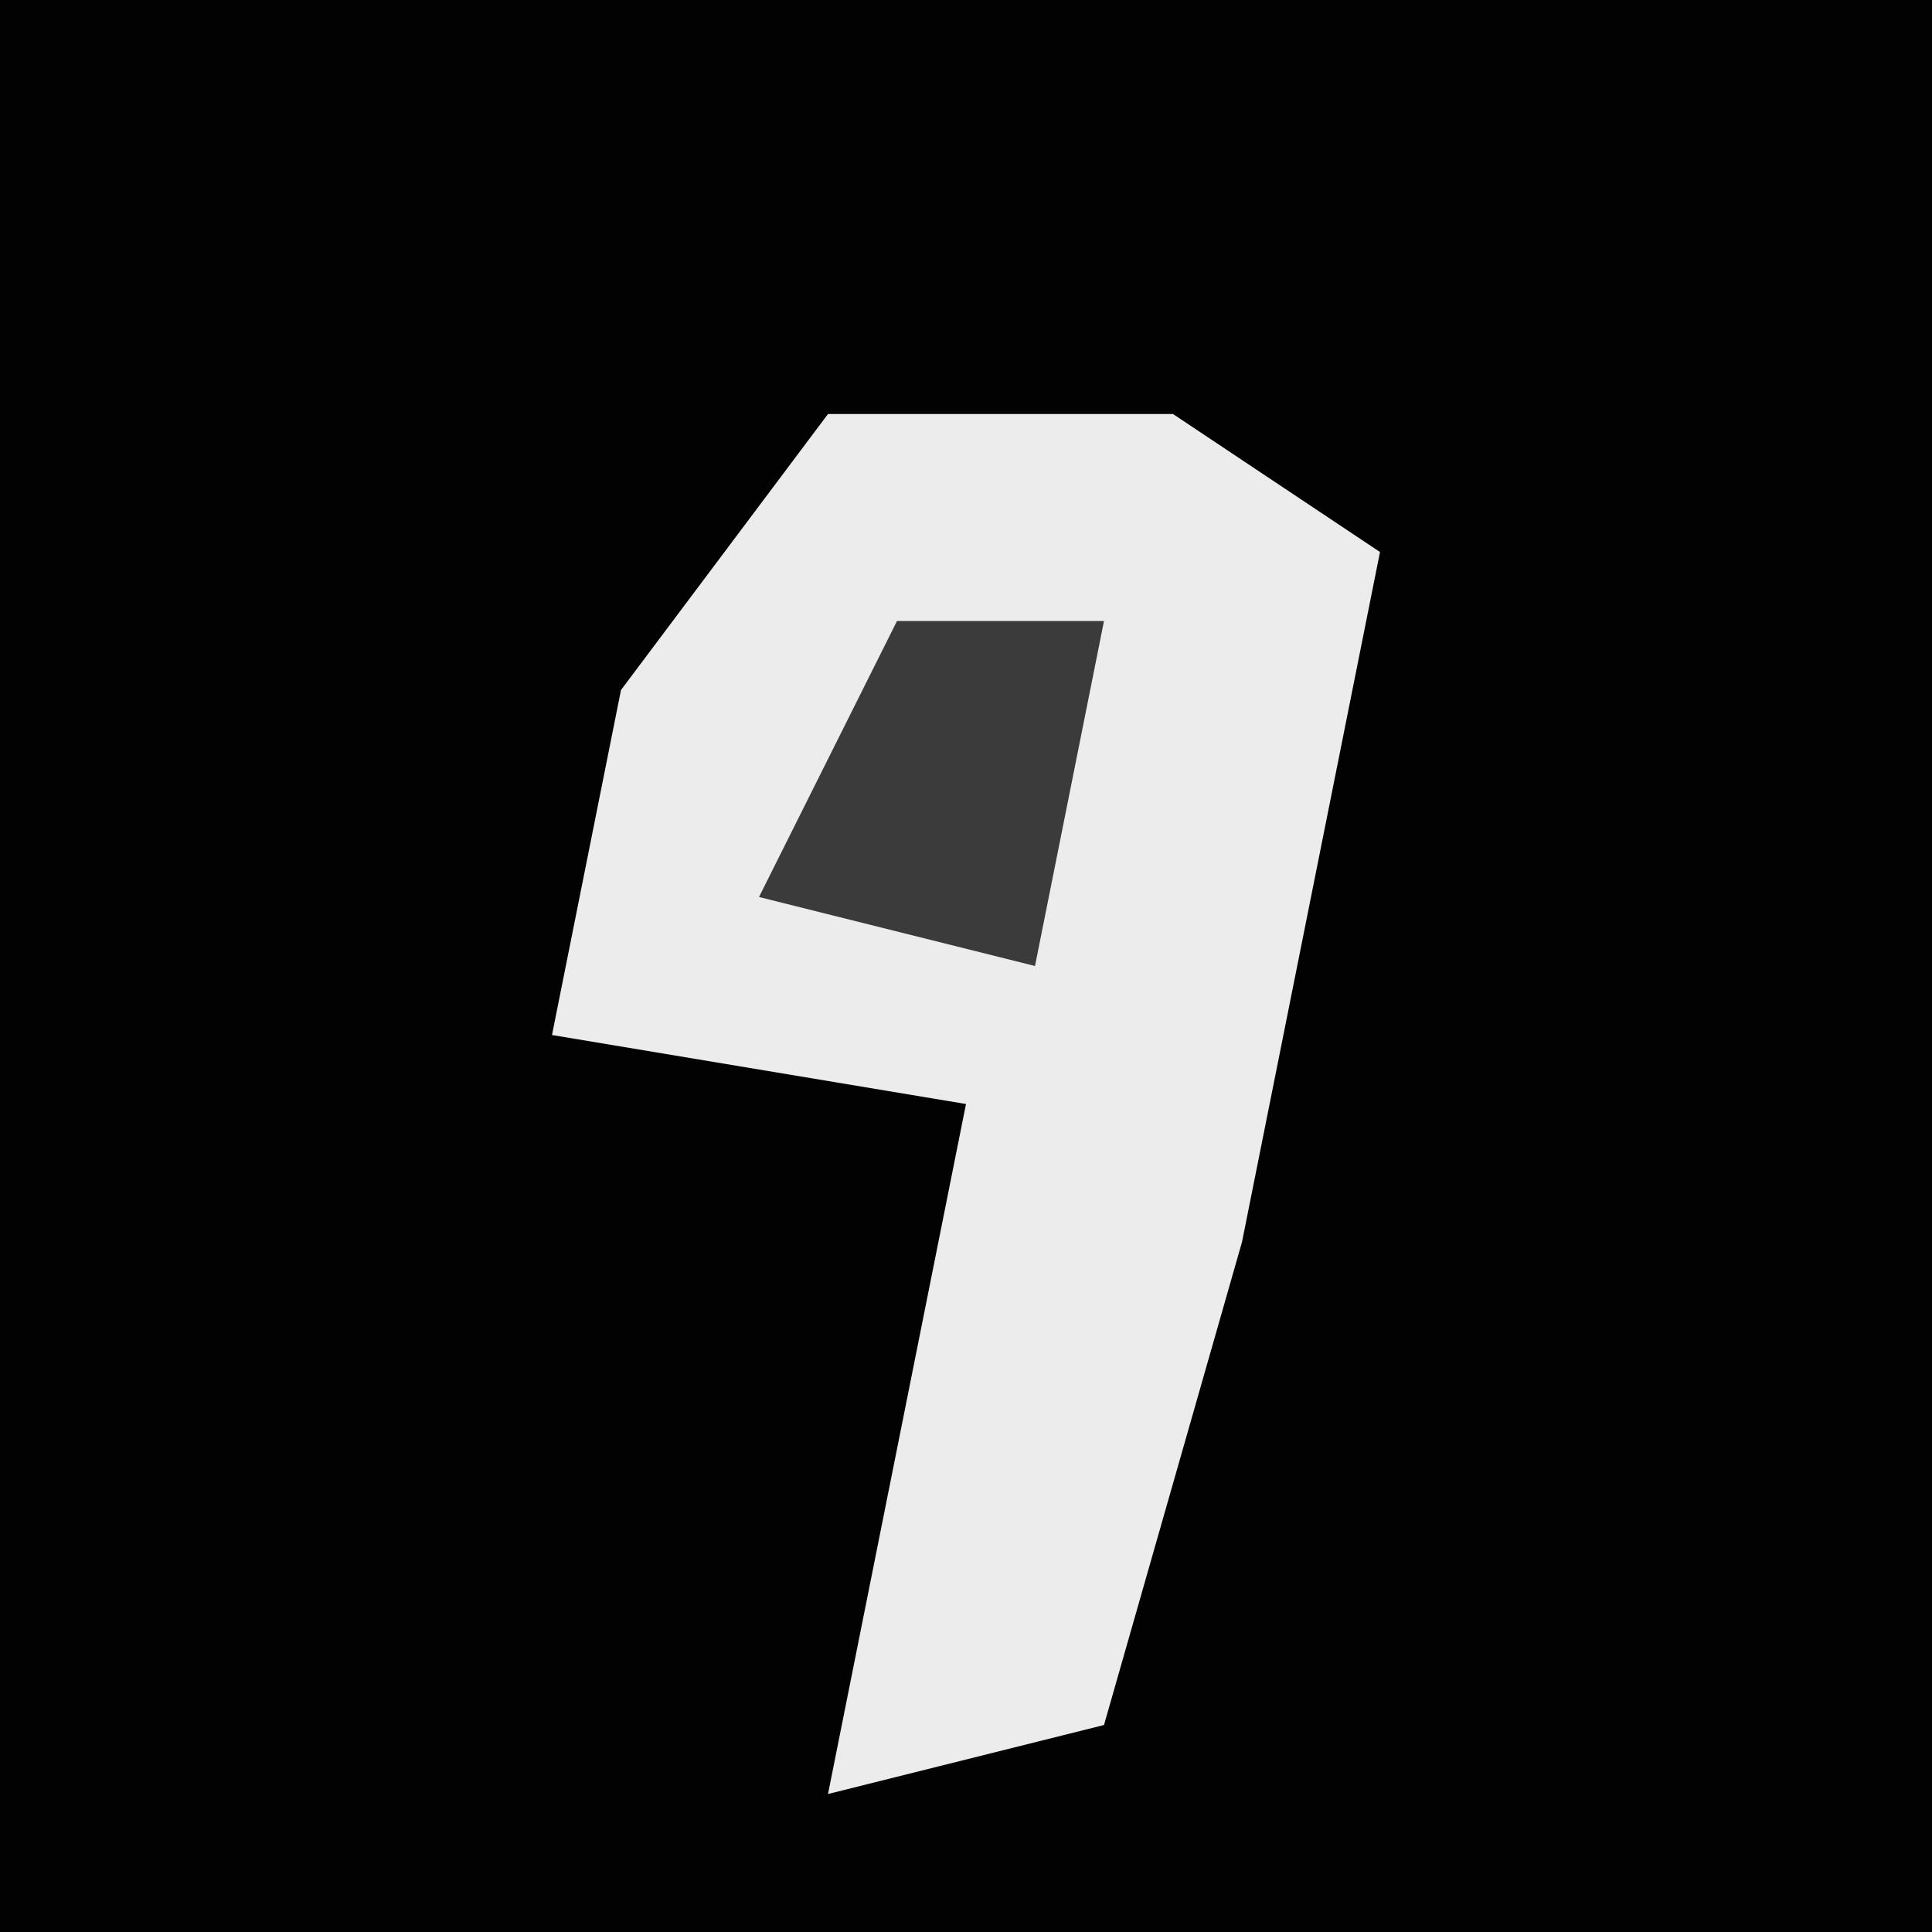 <?xml version="1.0" encoding="UTF-8"?>
<svg version="1.1" xmlns="http://www.w3.org/2000/svg" width="28" height="28">
<path d="M0,0 L28,0 L28,28 L0,28 Z " fill="#020202" transform="translate(0,0)"/>
<path d="M0,0 L5,0 L8,2 L6,12 L4,19 L0,20 L2,10 L-4,9 L-3,4 Z " fill="#ECECEC" transform="translate(12,6)"/>
<path d="M0,0 L3,0 L2,5 L-2,4 Z " fill="#3B3B3B" transform="translate(13,9)"/>
</svg>
